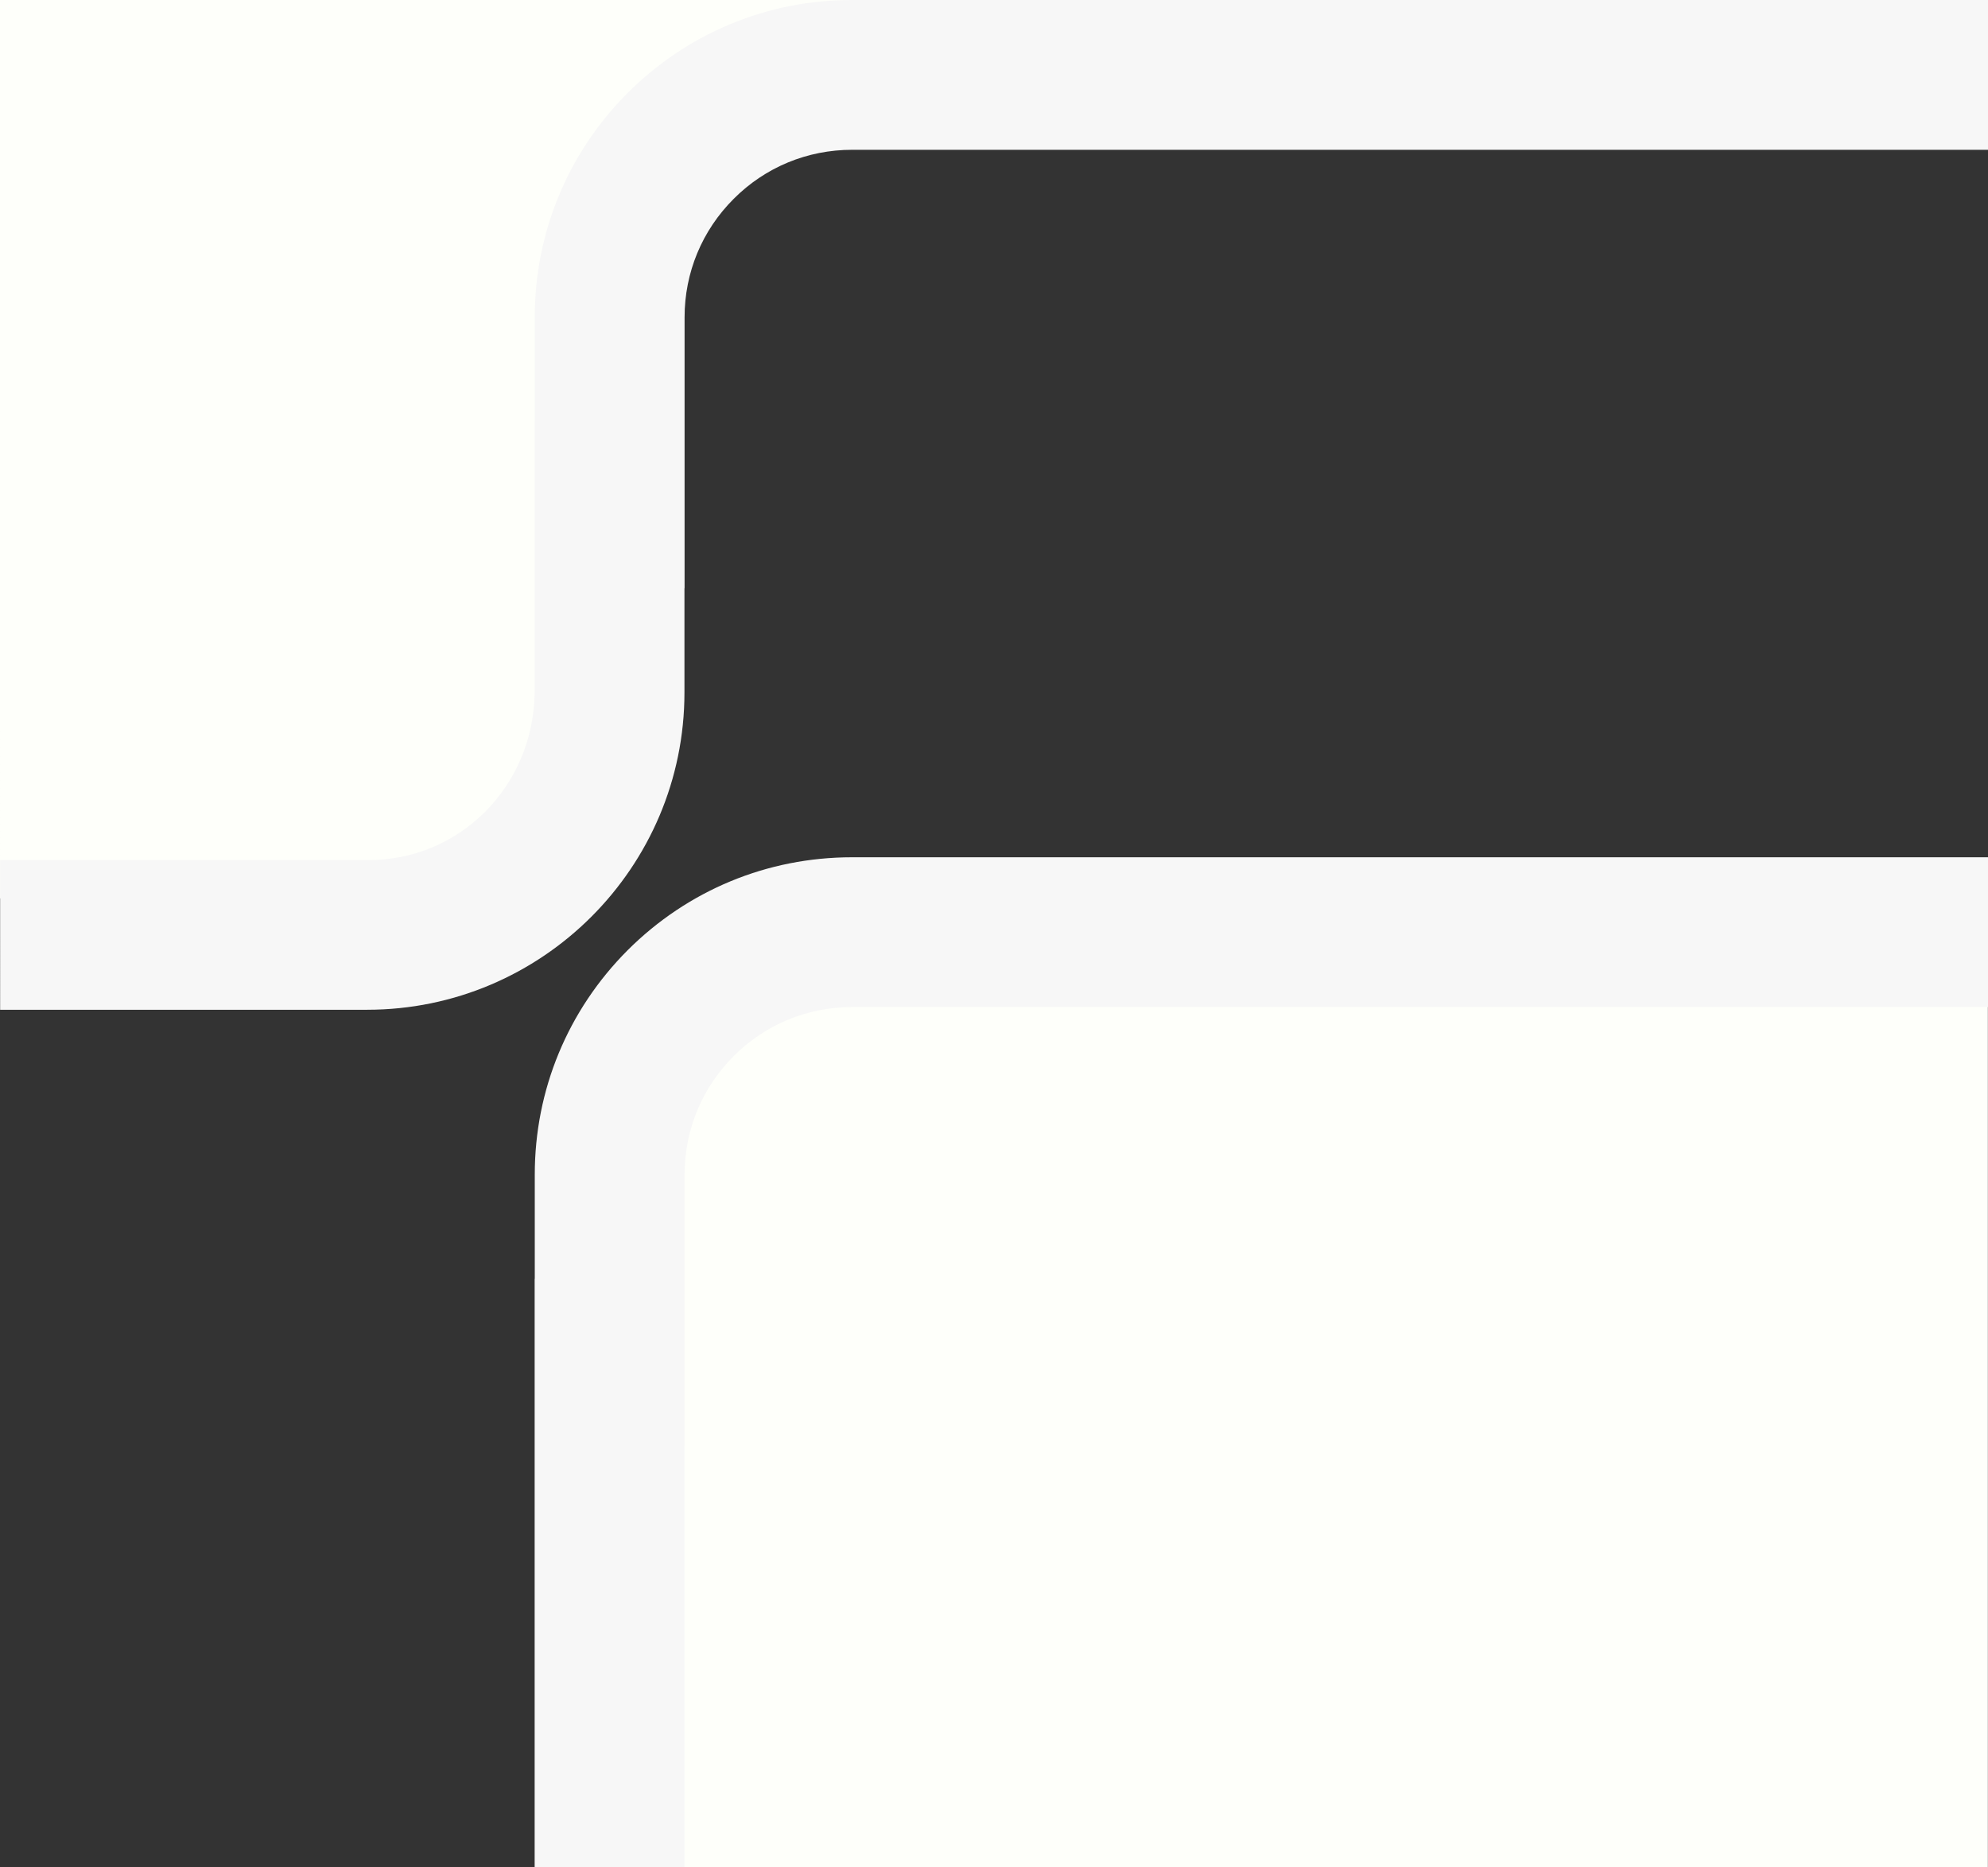 <svg class="w-auto h-full md:h-auto md:w-full" xmlns="http://www.w3.org/2000/svg" viewBox="-230.4 -337.9 1551.3 1457">
  <rect x="-230.4" y="-337.9" width="1551.3" height="1457" fill="#333333" stroke="none"/>
  <path fill="#FEFFFA" d="M1320.9-337.9H464.5c-66.1 0-128.3 55.8-175.1 102.5-46.7 46.8-72.5 108.9-72.5 175.1v81.4h-.1v211.4c0 72.1-58.7 130.7-130.8 130.7h-316.4V-338h1551.3zM283.6 1121.6V770.1h.1V558.7c0-34.9 13.6-67.8 38.3-92.4 24.7-24.7 57.5-38.3 92.4-38.3h906.4v693.6H283.6z"></path>
  <path fill="#F7F7F7" d="M-230.4 333.3H56c71.7.7 129.9-57.1 130.8-130.7V-8.9h.1v-81.4c0-66.1 25.8-128.3 72.5-175.1 46.8-46.7 108.9-72.5 175.1-72.5h886.4V-221H434.5c-34.9 0-67.8 13.6-92.4 38.3-24.7 24.7-38.3 57.5-38.3 92.4v211.4h-.1v81.4c0 136.5-111.1 247.6-247.6 247.6h-286.4V333.3zM186.8 1121.6V660.1h.1v-81.4c0-66.1 25.8-128.3 72.5-175.1 46.8-46.7 108.9-72.5 175.1-72.5h886.4V448H434.5c-34.9 0-67.8 13.6-92.4 38.3-24.7 24.7-38.3 57.5-38.3 92.4v211.4h-.1v331.4H186.8z"></path>
</svg>